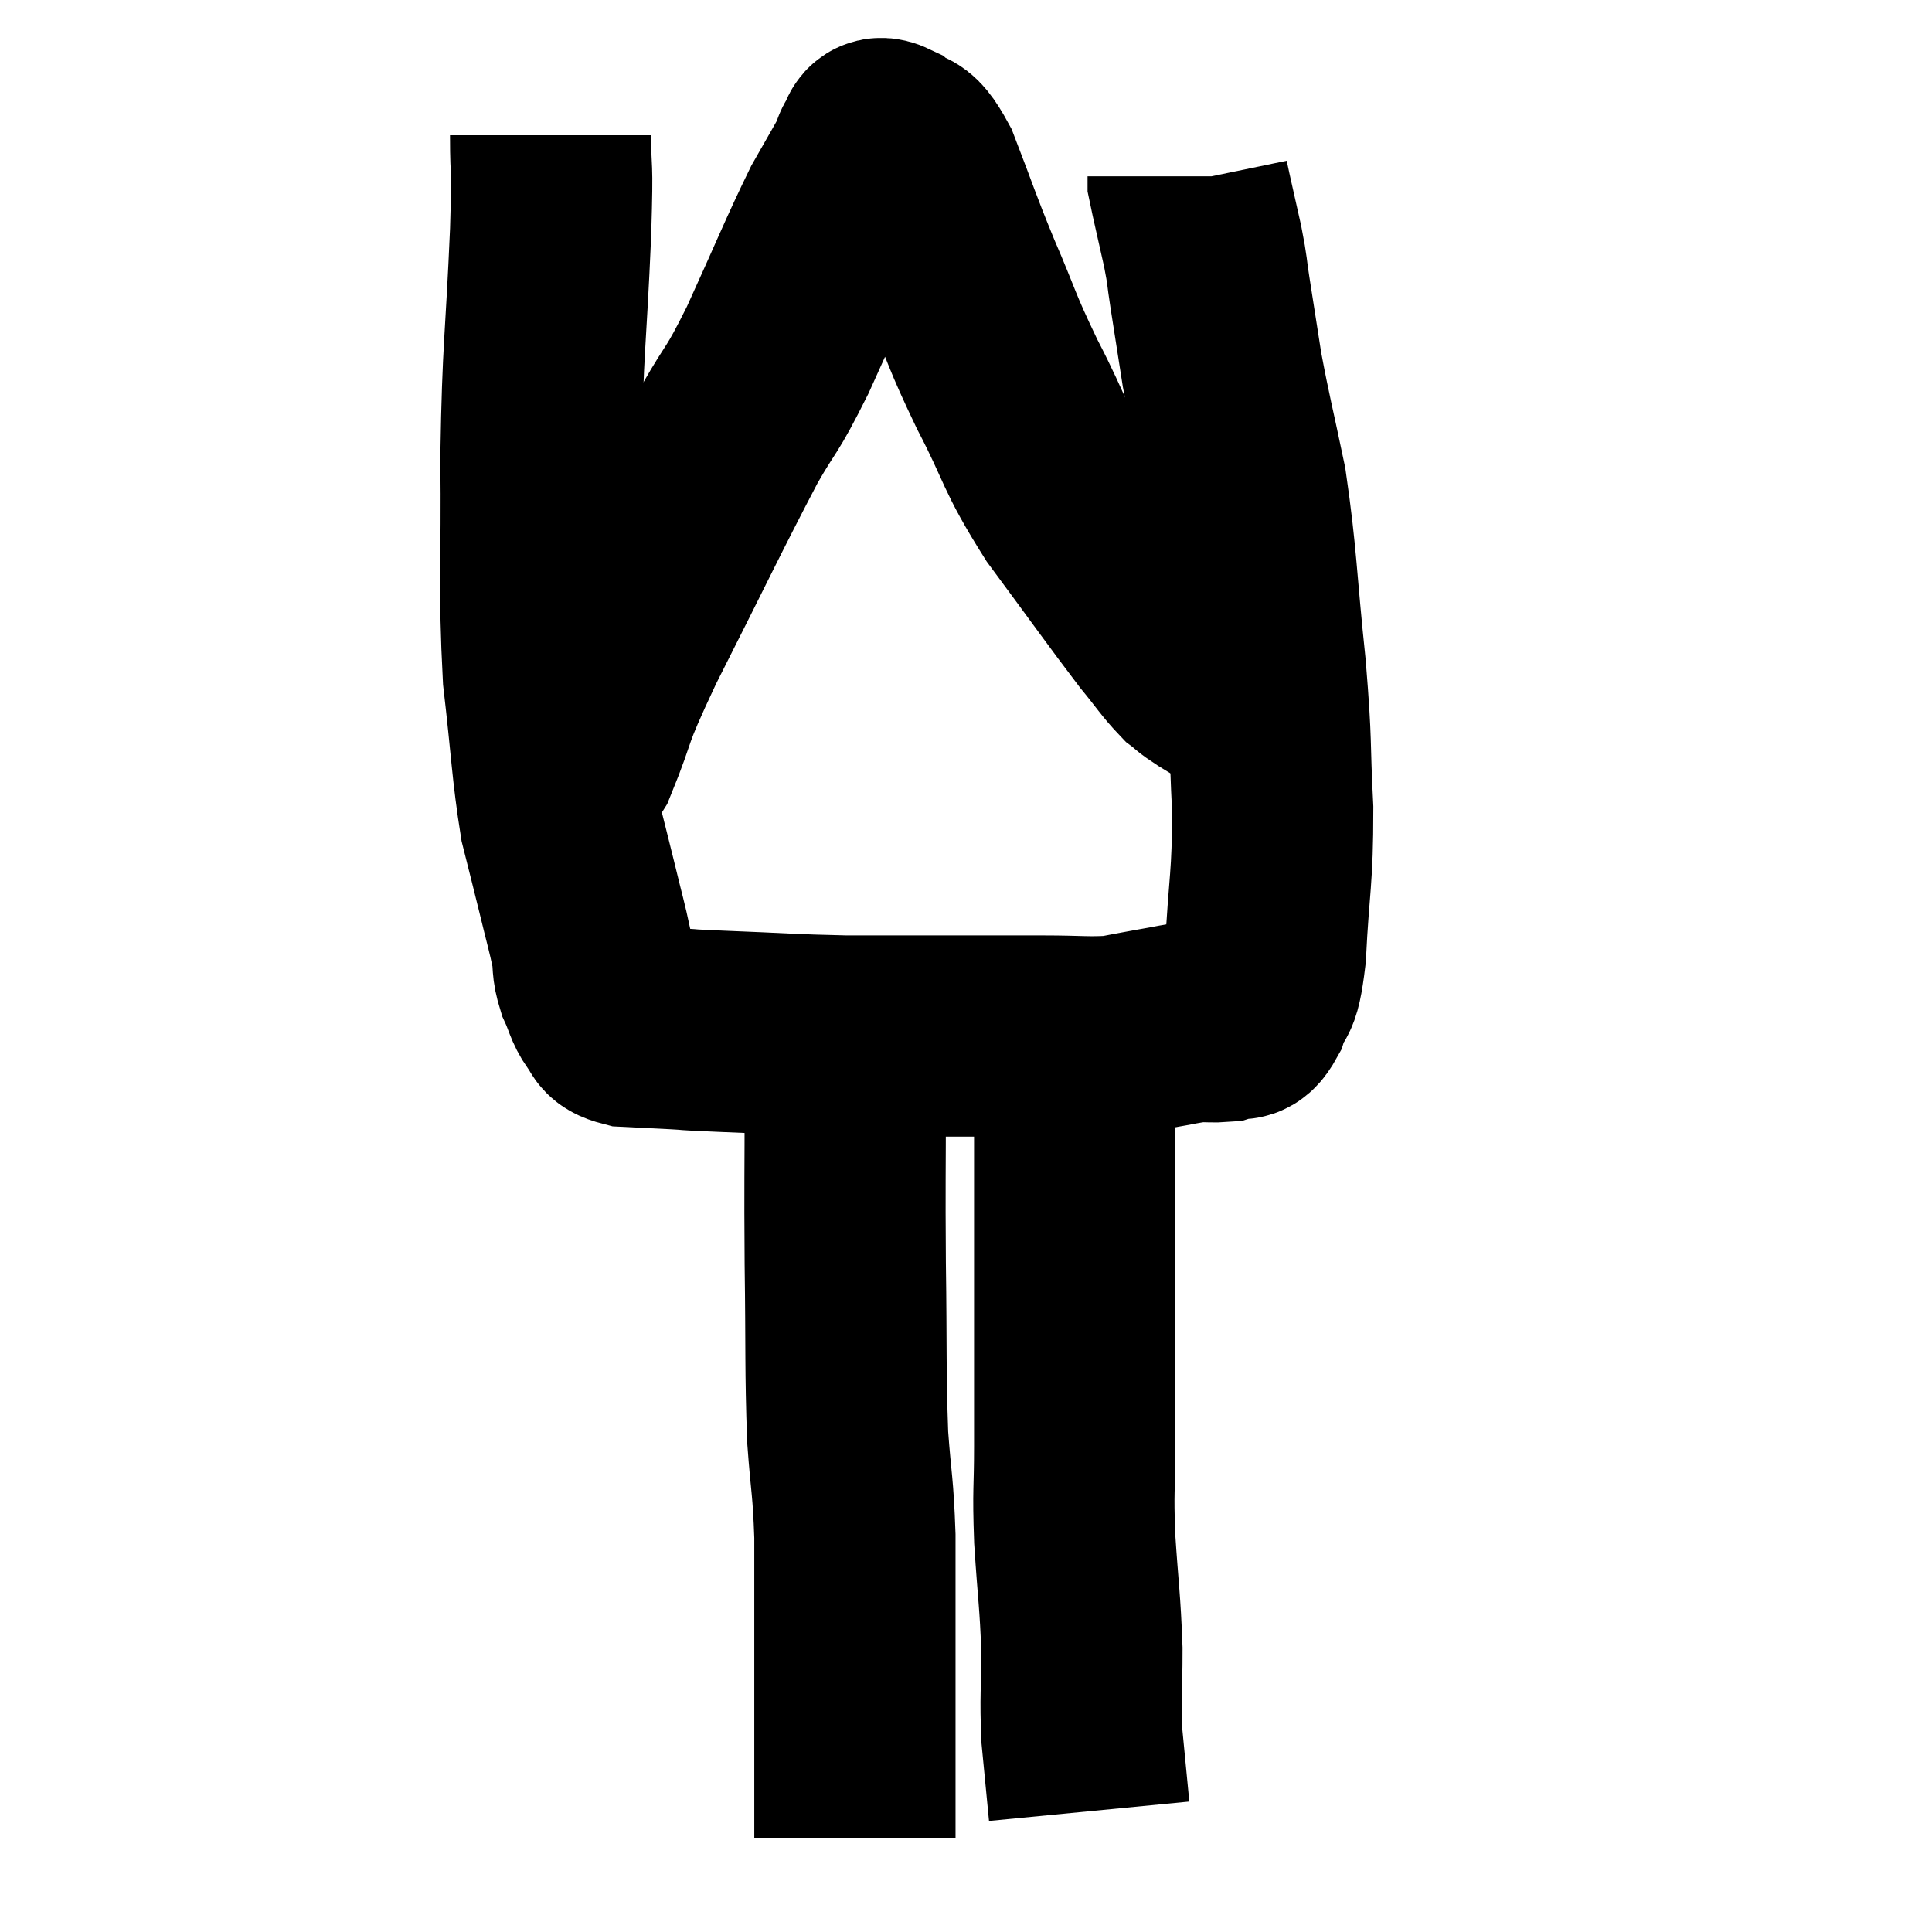 <svg width="48" height="48" viewBox="0 0 48 48" xmlns="http://www.w3.org/2000/svg"><path d="M 13.68 3.36 C 13.68 4.56, 13.74 3.765, 13.68 5.76 C 13.56 8.55, 13.485 8.58, 13.44 11.34 C 13.47 14.07, 13.38 14.535, 13.5 16.8 C 13.71 18.6, 13.71 19.08, 13.92 20.4 C 14.13 21.24, 14.145 21.285, 14.34 22.08 C 14.52 22.83, 14.58 23.01, 14.7 23.58 C 14.76 23.97, 14.7 23.97, 14.82 24.36 C 15 24.75, 14.985 24.855, 15.18 25.14 C 15.39 25.32, 15.195 25.395, 15.6 25.5 C 16.2 25.53, 16.23 25.53, 16.8 25.56 C 17.34 25.59, 16.83 25.575, 17.88 25.62 C 19.44 25.68, 19.605 25.71, 21 25.74 C 22.23 25.74, 22.23 25.74, 23.46 25.74 C 24.69 25.74, 24.855 25.74, 25.92 25.74 C 26.82 25.74, 27.03 25.785, 27.72 25.74 C 28.2 25.65, 28.17 25.65, 28.68 25.56 C 29.22 25.47, 29.34 25.425, 29.76 25.38 C 30.06 25.38, 30.165 25.395, 30.36 25.38 C 30.45 25.35, 30.375 25.395, 30.54 25.32 C 30.78 25.2, 30.795 25.485, 31.02 25.08 C 31.23 24.39, 31.29 24.945, 31.44 23.7 C 31.53 21.9, 31.62 21.87, 31.62 20.1 C 31.53 18.36, 31.605 18.63, 31.44 16.62 C 31.2 14.34, 31.23 13.92, 30.96 12.06 C 30.66 10.62, 30.585 10.38, 30.36 9.18 C 30.21 8.22, 30.18 8.025, 30.06 7.26 C 29.97 6.69, 30.015 6.81, 29.88 6.12 C 29.7 5.31, 29.61 4.935, 29.52 4.5 C 29.52 4.44, 29.52 4.41, 29.52 4.38 C 29.52 4.38, 29.52 4.38, 29.52 4.38 L 29.52 4.38" fill="none" stroke="black" stroke-width="5"></path><path d="M 13.62 19.02 C 13.98 18.93, 13.86 19.62, 14.34 18.84 C 14.94 17.37, 14.595 17.91, 15.54 15.9 C 16.83 13.35, 17.175 12.6, 18.12 10.8 C 18.72 9.75, 18.63 10.08, 19.32 8.7 C 20.1 6.99, 20.295 6.48, 20.88 5.28 C 21.27 4.59, 21.45 4.29, 21.66 3.9 C 21.69 3.81, 21.63 3.825, 21.72 3.72 C 21.87 3.6, 21.735 3.345, 22.02 3.48 C 22.44 3.87, 22.395 3.405, 22.86 4.26 C 23.37 5.58, 23.34 5.58, 23.88 6.9 C 24.45 8.22, 24.345 8.13, 25.02 9.54 C 25.8 11.04, 25.635 11.04, 26.58 12.54 C 27.69 14.04, 28.035 14.535, 28.8 15.54 C 29.22 16.05, 29.31 16.215, 29.64 16.56 C 29.88 16.74, 29.73 16.665, 30.12 16.92 C 30.66 17.25, 30.93 17.415, 31.2 17.58 C 31.2 17.58, 31.2 17.58, 31.2 17.58 L 31.2 17.58" fill="none" stroke="black" stroke-width="5"></path><path d="M 21.18 25.56 C 21.09 26.4, 21.045 25.785, 21 27.24 C 21 29.31, 20.985 29.265, 21 31.38 C 21.03 33.54, 21 34.005, 21.06 35.7 C 21.15 36.93, 21.195 36.885, 21.24 38.16 C 21.24 39.48, 21.24 39.675, 21.24 40.8 C 21.24 41.73, 21.24 41.925, 21.24 42.66 C 21.24 43.2, 21.24 43.14, 21.24 43.74 C 21.24 44.4, 21.24 44.58, 21.24 45.06 C 21.24 45.36, 21.24 45.51, 21.24 45.66 L 21.24 45.66" fill="none" stroke="black" stroke-width="5"></path><path d="M 26.7 26.4 C 26.7 28.74, 26.7 28.695, 26.7 31.08 C 26.7 33.51, 26.7 34.155, 26.7 35.94 C 26.7 37.08, 26.655 36.96, 26.7 38.22 C 26.79 39.6, 26.835 39.75, 26.88 40.98 C 26.88 42.06, 26.835 42.135, 26.88 43.14 C 26.97 44.07, 27.015 44.535, 27.06 45 C 27.06 45, 27.06 45, 27.06 45 L 27.06 45" fill="none" stroke="black" stroke-width="5"></path></svg>
